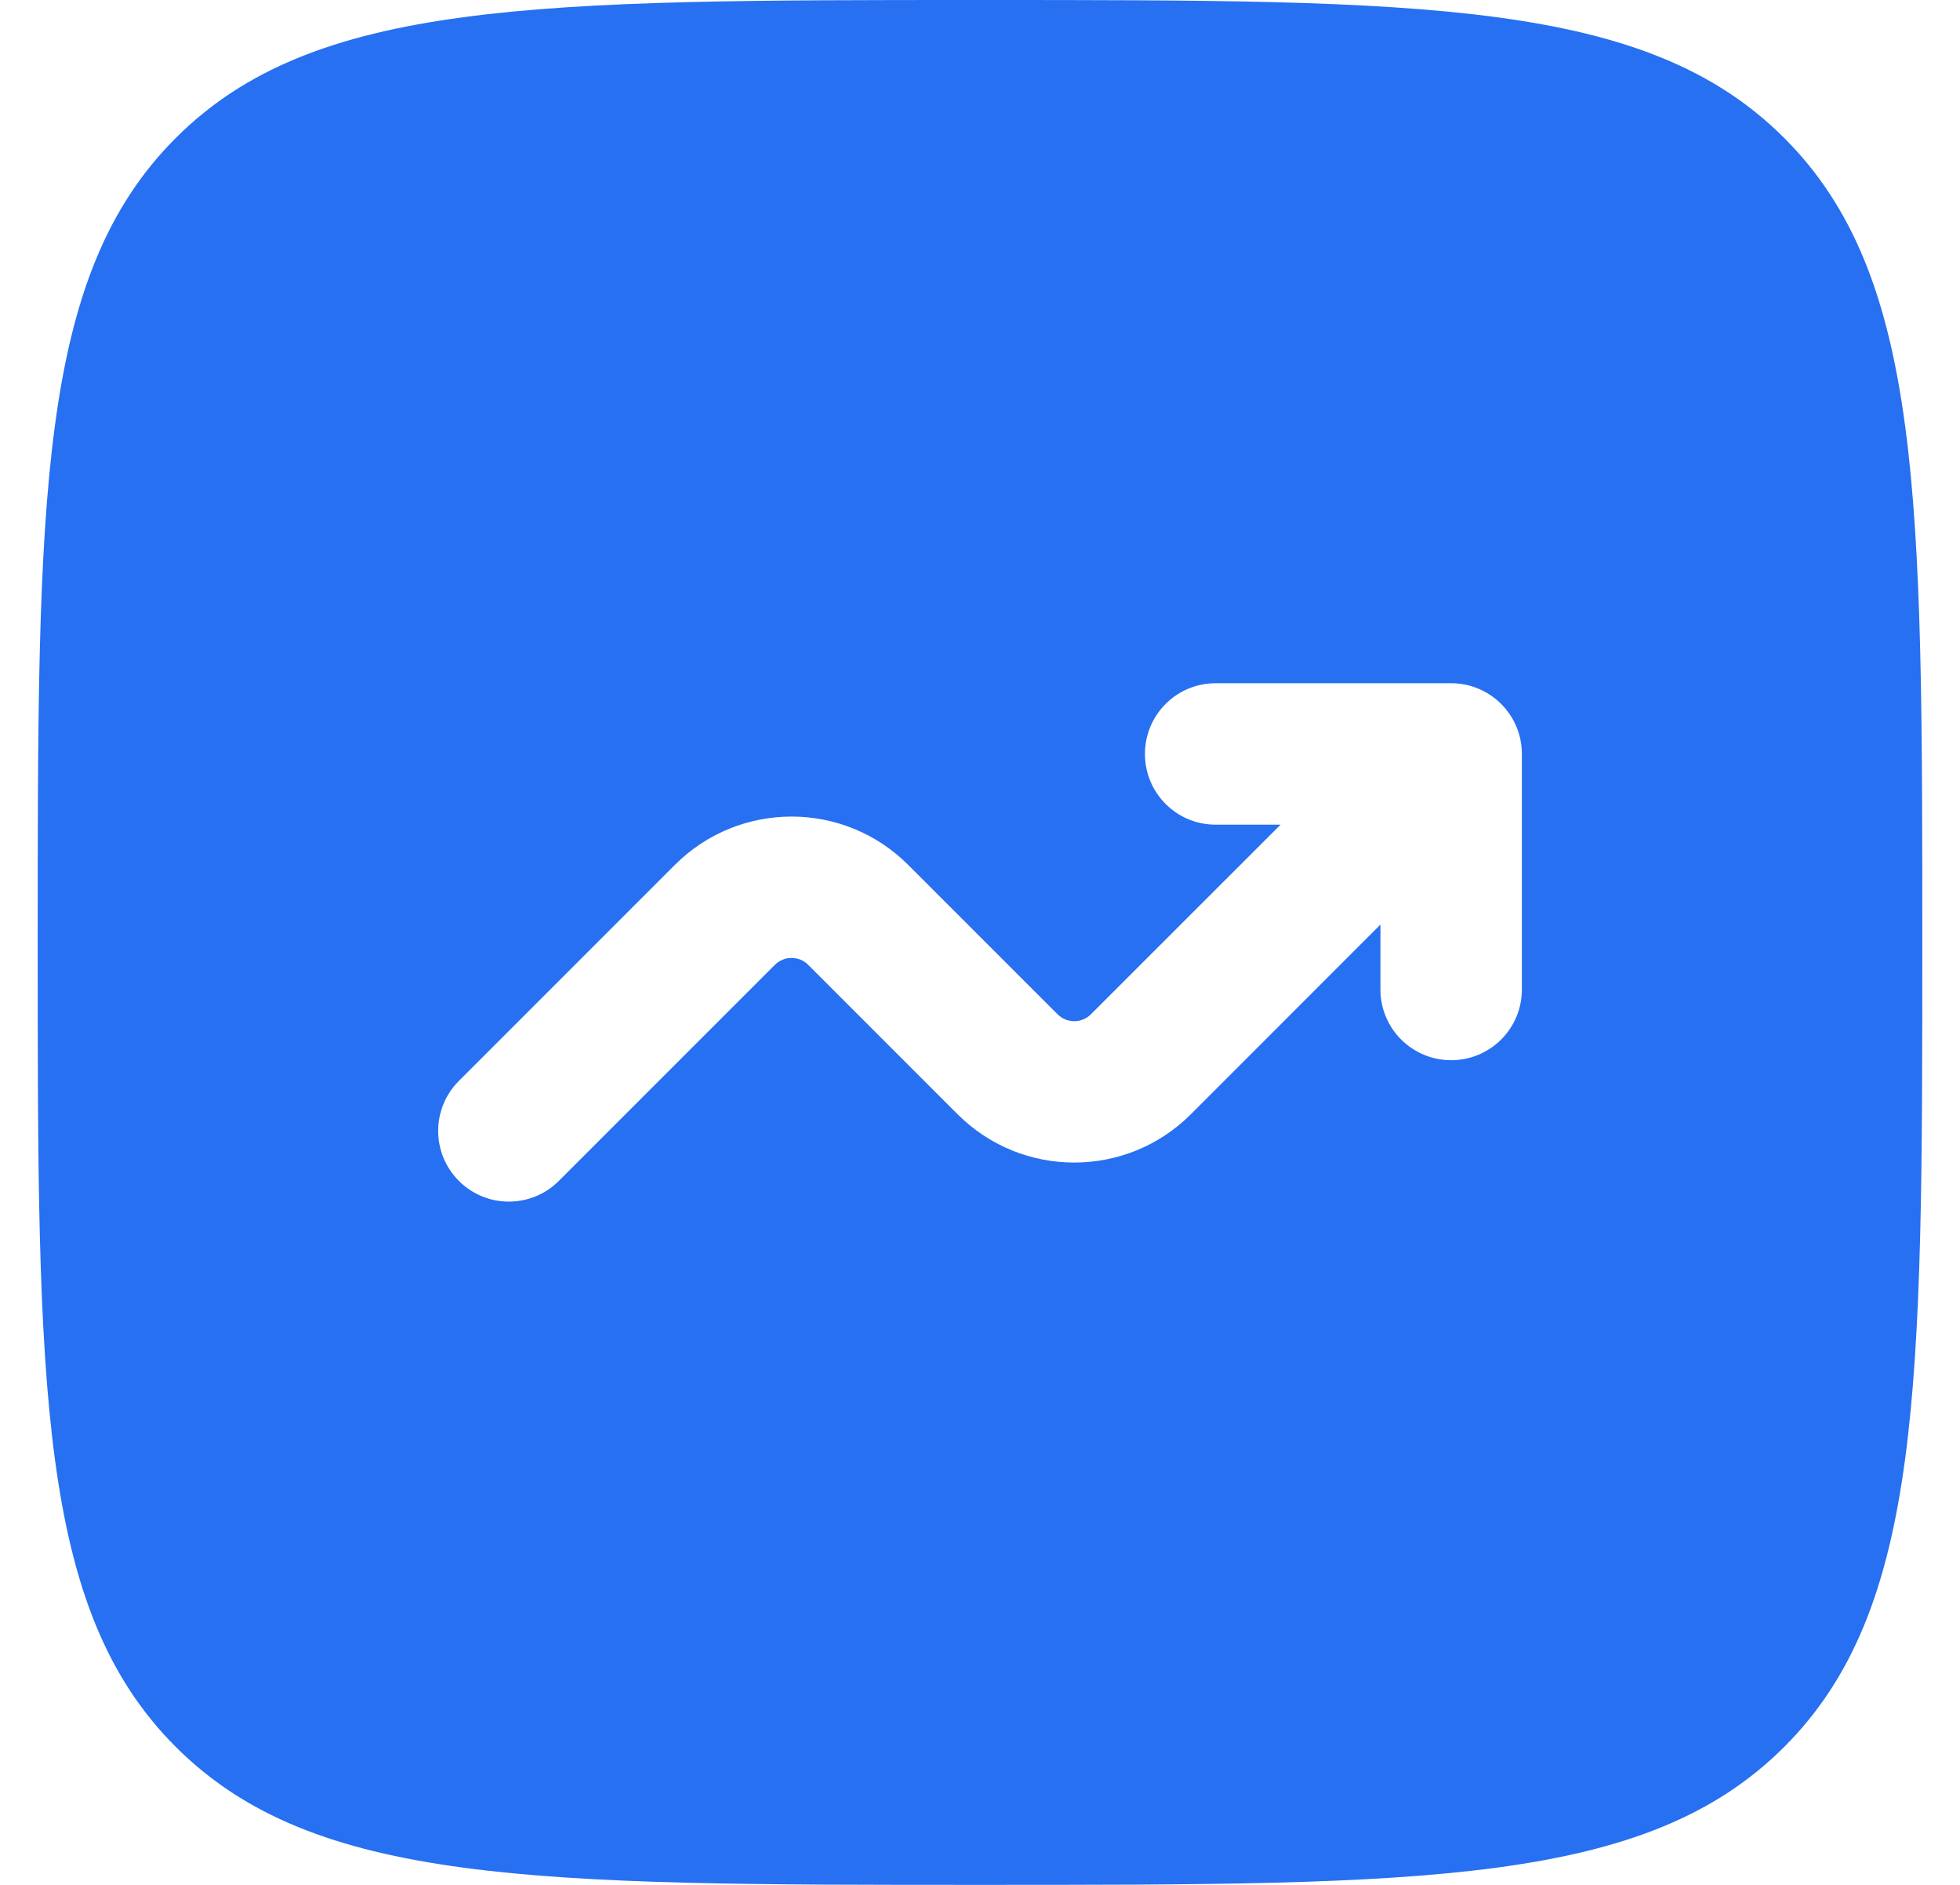 <svg width="26" height="25" viewBox="0 0 26 25" fill="none" xmlns="http://www.w3.org/2000/svg">
<path fill-rule="evenodd" clip-rule="evenodd" d="M2.331 1.831C0.5 3.661 0.5 6.607 0.5 12.5C0.5 18.392 0.5 21.339 2.331 23.169C4.161 25 7.107 25 13 25C18.892 25 21.839 25 23.669 23.169C25.5 21.339 25.5 18.392 25.5 12.5C25.5 6.607 25.5 3.661 23.669 1.831C21.839 -1.43051e-07 18.892 0 13 0C7.107 0 4.161 -1.43051e-07 2.331 1.831ZM15.188 10C15.188 10.518 15.607 10.938 16.125 10.938H16.987L14.471 13.453C14.349 13.575 14.151 13.575 14.029 13.453L12.047 11.471C11.193 10.617 9.807 10.617 8.953 11.471L6.087 14.337C5.721 14.703 5.721 15.297 6.087 15.663C6.453 16.029 7.047 16.029 7.413 15.663L10.279 12.797C10.401 12.675 10.599 12.675 10.721 12.797L12.703 14.779C13.557 15.633 14.943 15.633 15.797 14.779L18.312 12.263V13.125C18.312 13.643 18.732 14.062 19.25 14.062C19.768 14.062 20.188 13.643 20.188 13.125V10C20.188 9.482 19.768 9.062 19.25 9.062H16.125C15.607 9.062 15.188 9.482 15.188 10Z" fill="#2770F1"/>
</svg>
